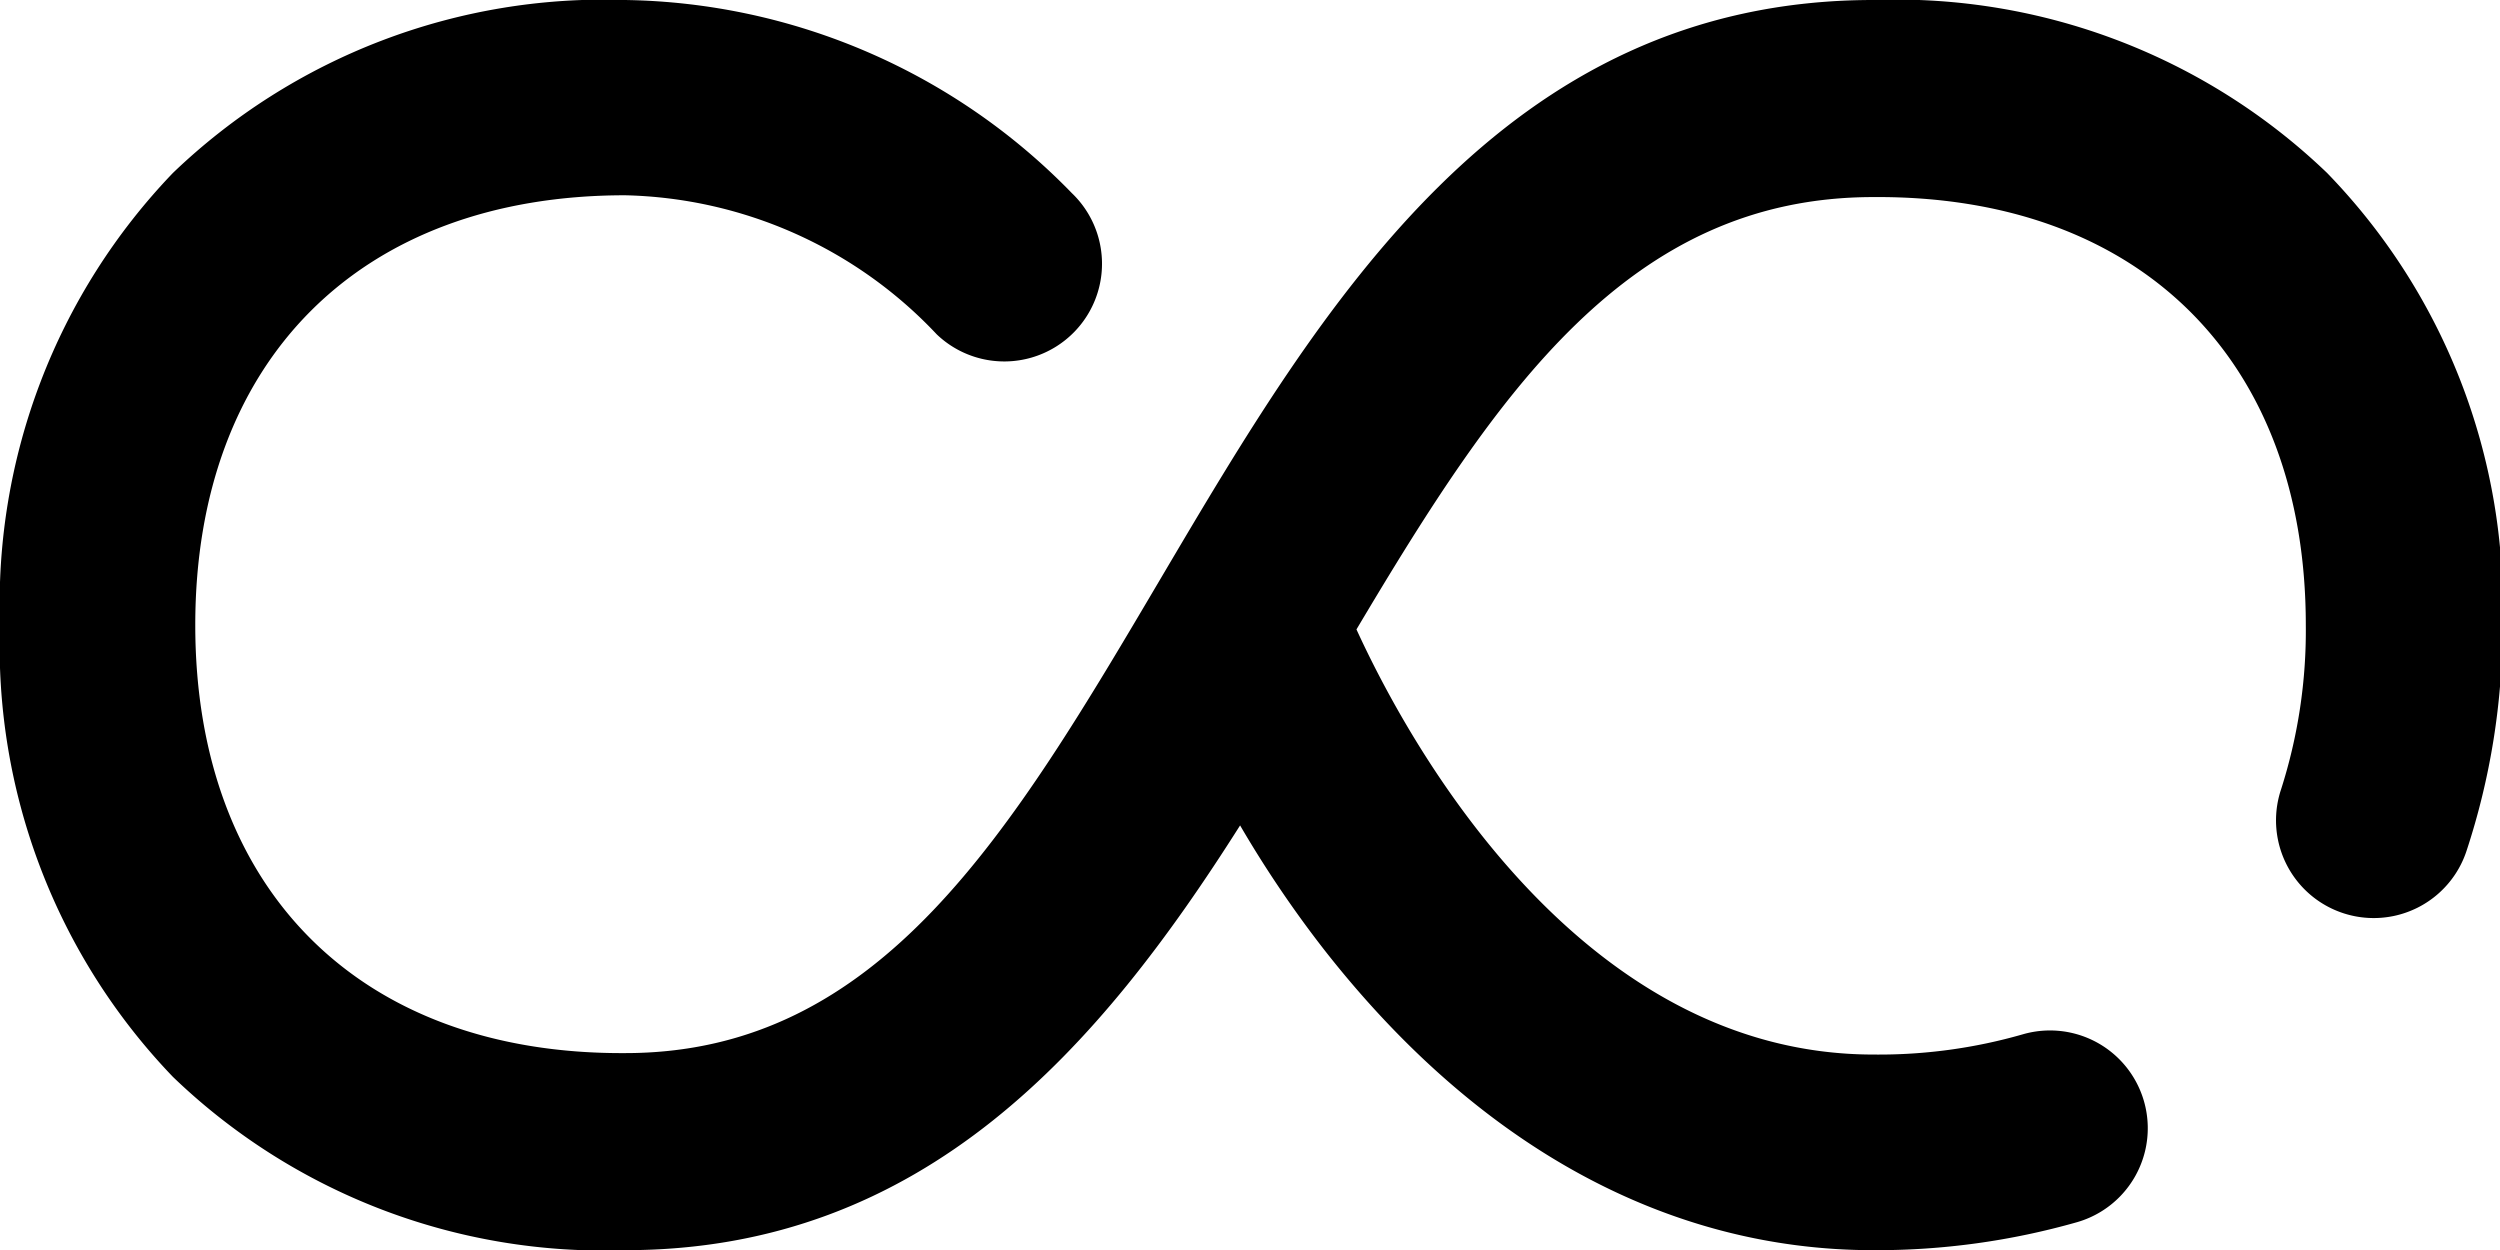 <svg xmlns="http://www.w3.org/2000/svg" viewBox="0 0 69.39 34.7"><g id="Capa_2" data-name="Capa 2"><g id="Capa_1-2" data-name="Capa 1"><path d="M64.59,4.8A17.27,17.27,0,0,0,52,0C41.69,0,36.67,8.52,32.25,16c-4.19,7.1-7.8,13.23-14.9,13.23C10,29.27,5.42,24.7,5.42,17.35S10,5.42,17.35,5.42A12.25,12.25,0,0,1,26,9.28a2.71,2.71,0,1,0,3.75-3.92A17.64,17.64,0,0,0,17.35,0,17.27,17.27,0,0,0,4.8,4.8,17.27,17.27,0,0,0,0,17.35,17.25,17.25,0,0,0,4.8,29.89,17.24,17.24,0,0,0,17.35,34.7c8.33,0,13.18-5.65,17.07-11.79a31.23,31.23,0,0,0,2.31,3.42C41,31.8,46.27,34.7,52,34.7a20.32,20.32,0,0,0,5.66-.78,2.71,2.71,0,0,0-1.52-5.21,14.44,14.44,0,0,1-4.14.56c-8.21,0-12.94-8.72-14.35-11.8,3.92-6.59,7.55-12,14.35-12C59.4,5.42,64,10,64,17.35a14.46,14.46,0,0,1-.69,4.57,2.71,2.71,0,0,0,5.15,1.7,19.9,19.9,0,0,0,1-6.27A17.27,17.27,0,0,0,64.59,4.8Z"/></g></g></svg>